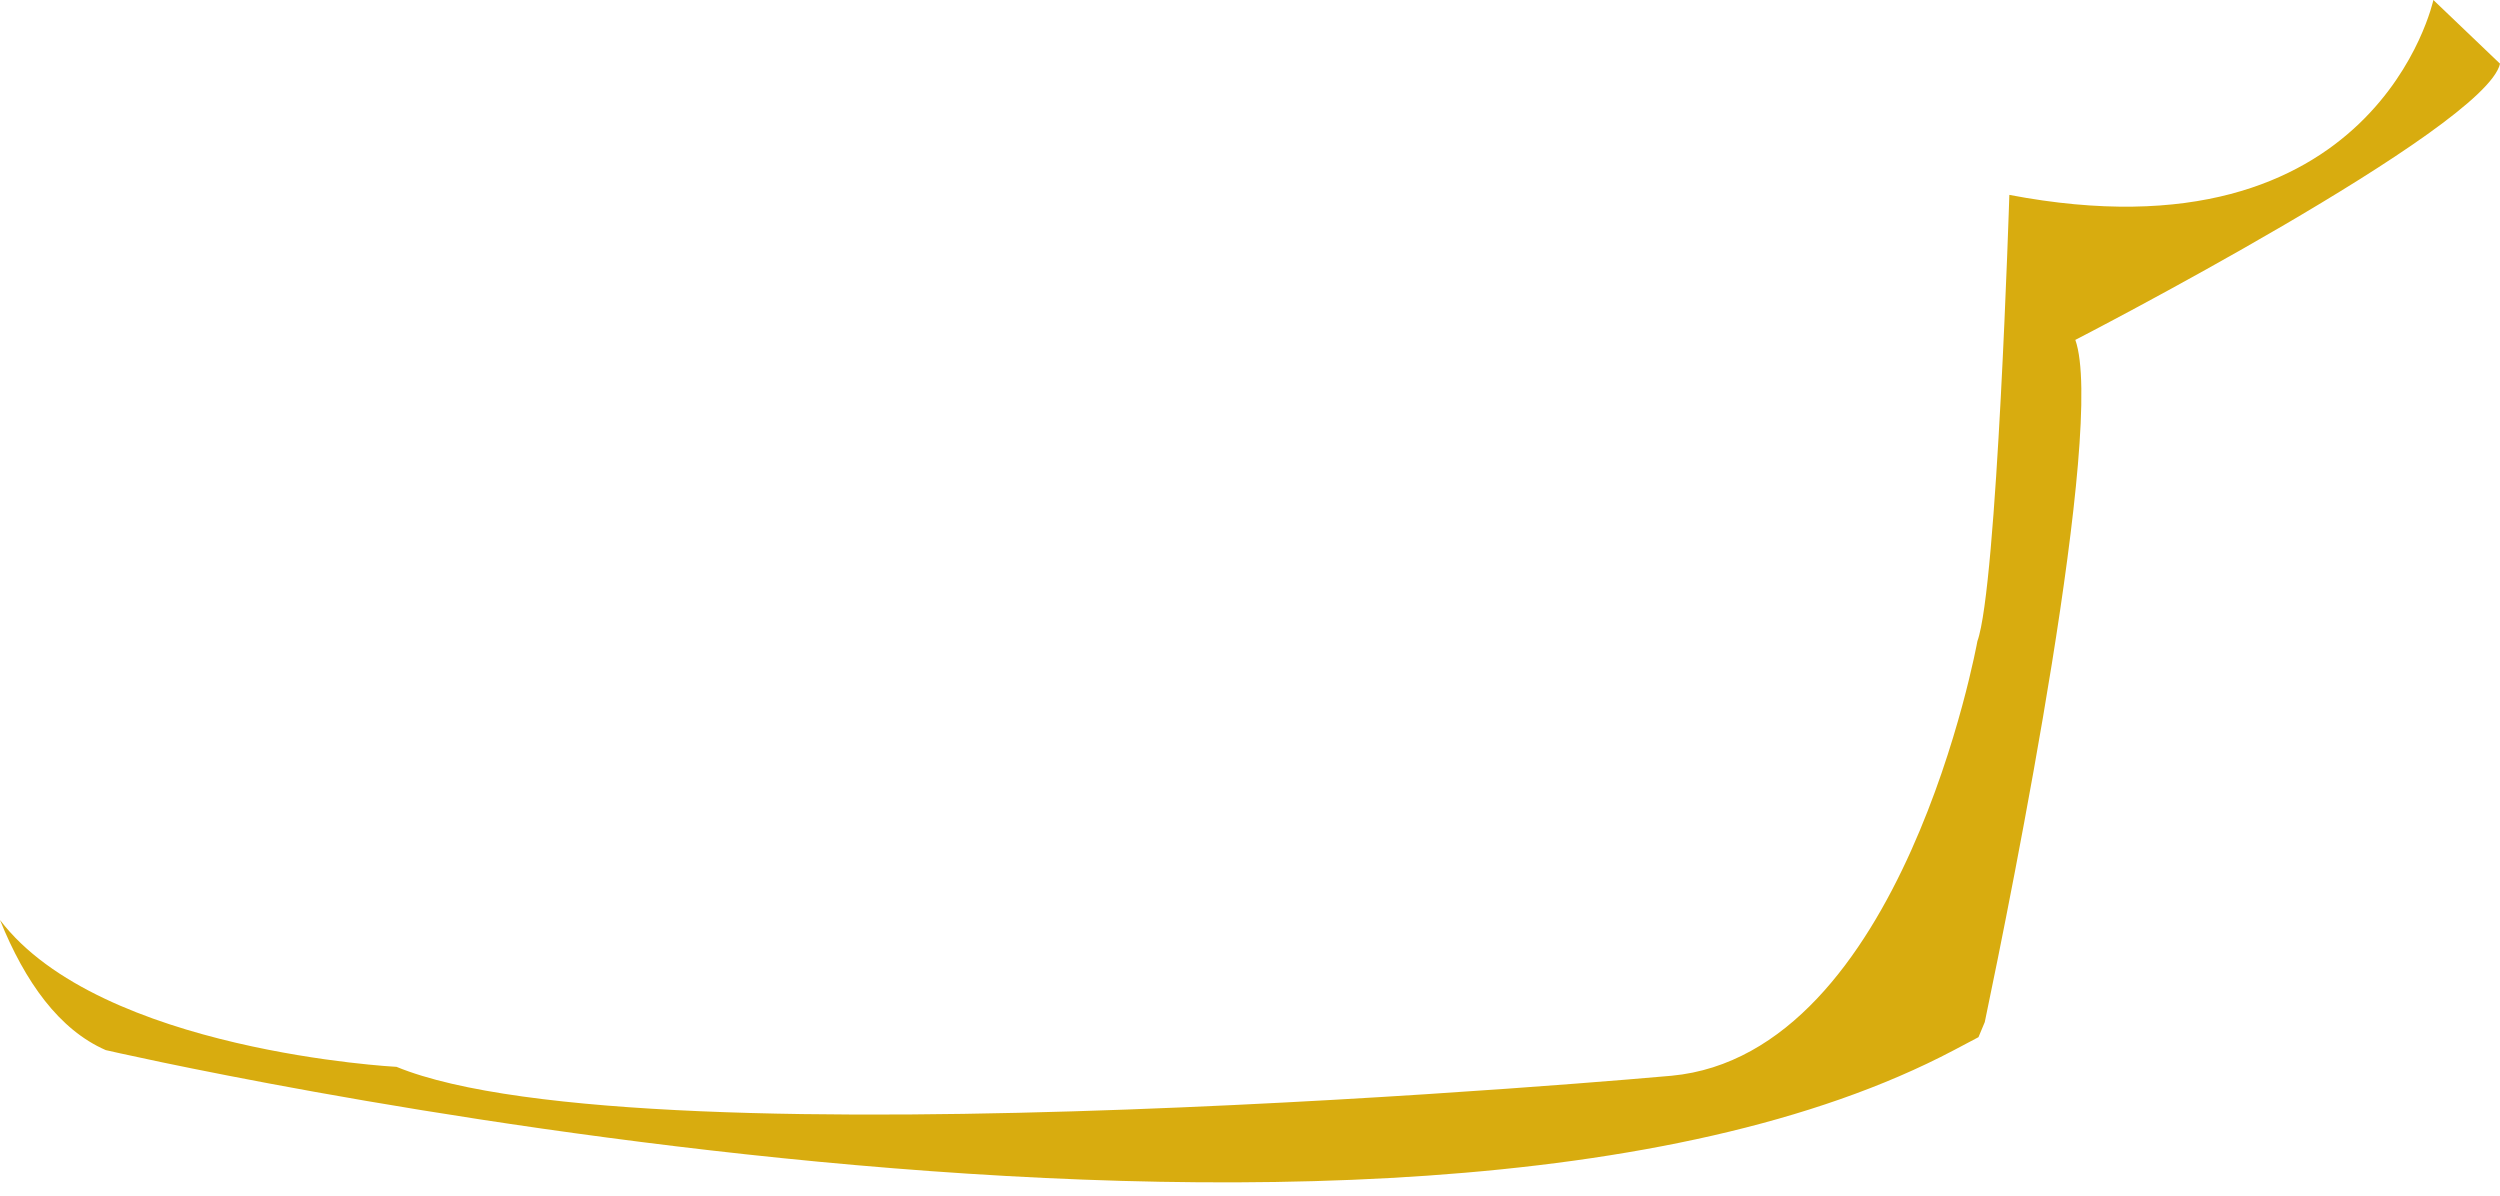 <svg width="23" height="11" viewBox="0 0 23 11" fill="none" xmlns="http://www.w3.org/2000/svg">
<path d="M23 0.586L22.387 0C22.387 0 21.865 2.438 18.486 1.793C18.486 1.793 18.373 5.404 18.192 5.899C18.192 5.899 17.507 9.698 15.377 9.897C15.377 9.897 5.933 10.753 3.648 9.815C3.648 9.815 0.921 9.674 0 8.464C0.231 9.036 0.545 9.474 0.973 9.661C0.973 9.661 12.791 12.399 17.977 9.661C18.055 9.62 18.129 9.581 18.202 9.542L18.26 9.403C18.514 8.188 19.374 3.918 19.093 3.127C19.094 3.127 22.869 1.18 23 0.586Z" fill="#D8AC0F"/>
</svg>
